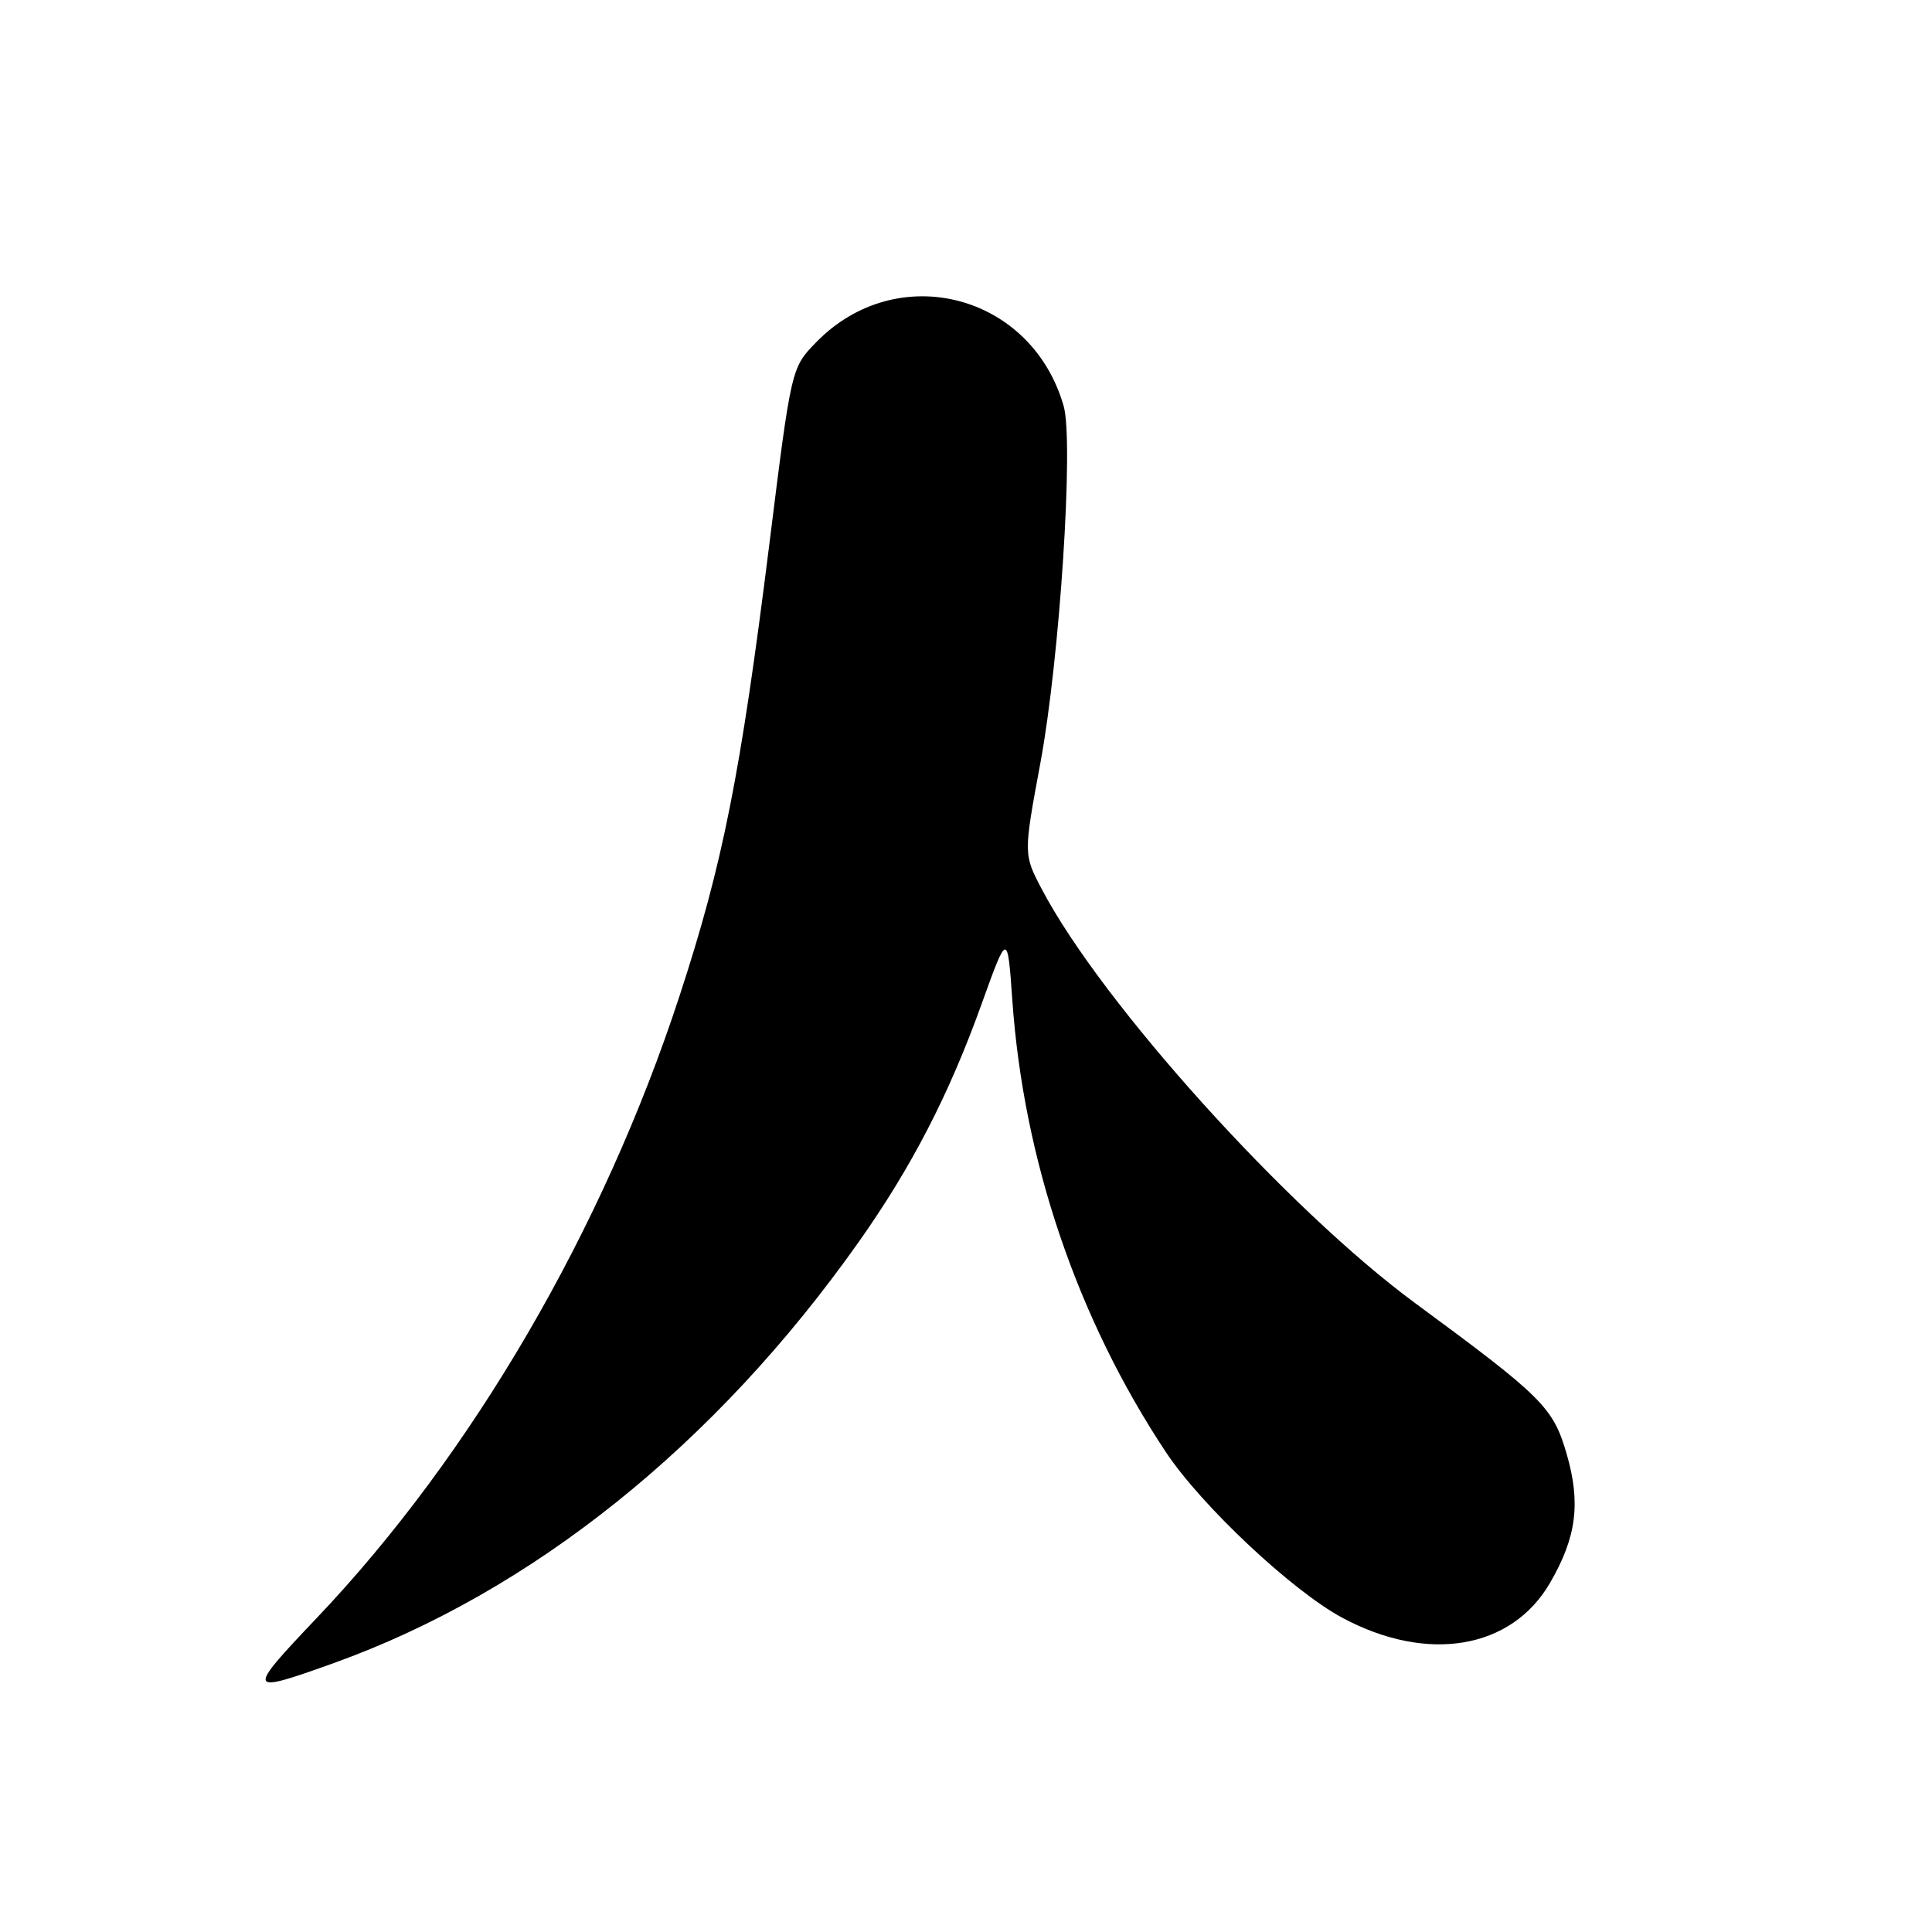 <?xml version="1.0" encoding="UTF-8" standalone="no"?>
<!DOCTYPE svg PUBLIC "-//W3C//DTD SVG 1.1//EN" "http://www.w3.org/Graphics/SVG/1.1/DTD/svg11.dtd" >
<svg xmlns="http://www.w3.org/2000/svg" xmlns:xlink="http://www.w3.org/1999/xlink" version="1.1" viewBox="0 0 256 256">
 <g >
 <path fill="currentColor"
d=" M 44.19 220.38 C 70.46 210.94 94.77 191.46 113.74 164.63 C 120.78 154.67 125.75 145.07 130.08 133.00 C 133.50 123.50 133.50 123.50 134.14 132.55 C 135.63 153.77 142.77 174.76 154.49 192.42 C 159.20 199.51 171.19 210.77 177.84 214.35 C 189.11 220.41 200.27 218.55 205.38 209.75 C 208.90 203.69 209.48 199.17 207.59 192.65 C 205.79 186.47 204.46 185.15 187.50 172.66 C 170.60 160.21 146.01 132.96 138.06 117.85 C 135.61 113.20 135.61 113.20 137.86 101.08 C 140.42 87.30 142.30 58.52 140.94 53.80 C 136.67 38.90 118.83 34.33 108.11 45.39 C 104.85 48.75 104.85 48.75 101.94 72.12 C 98.12 102.65 95.79 114.41 90.03 132.00 C 79.88 163.01 62.55 192.72 42.03 214.33 C 32.55 224.31 32.62 224.53 44.19 220.38 Z "/>
</g>
</svg>